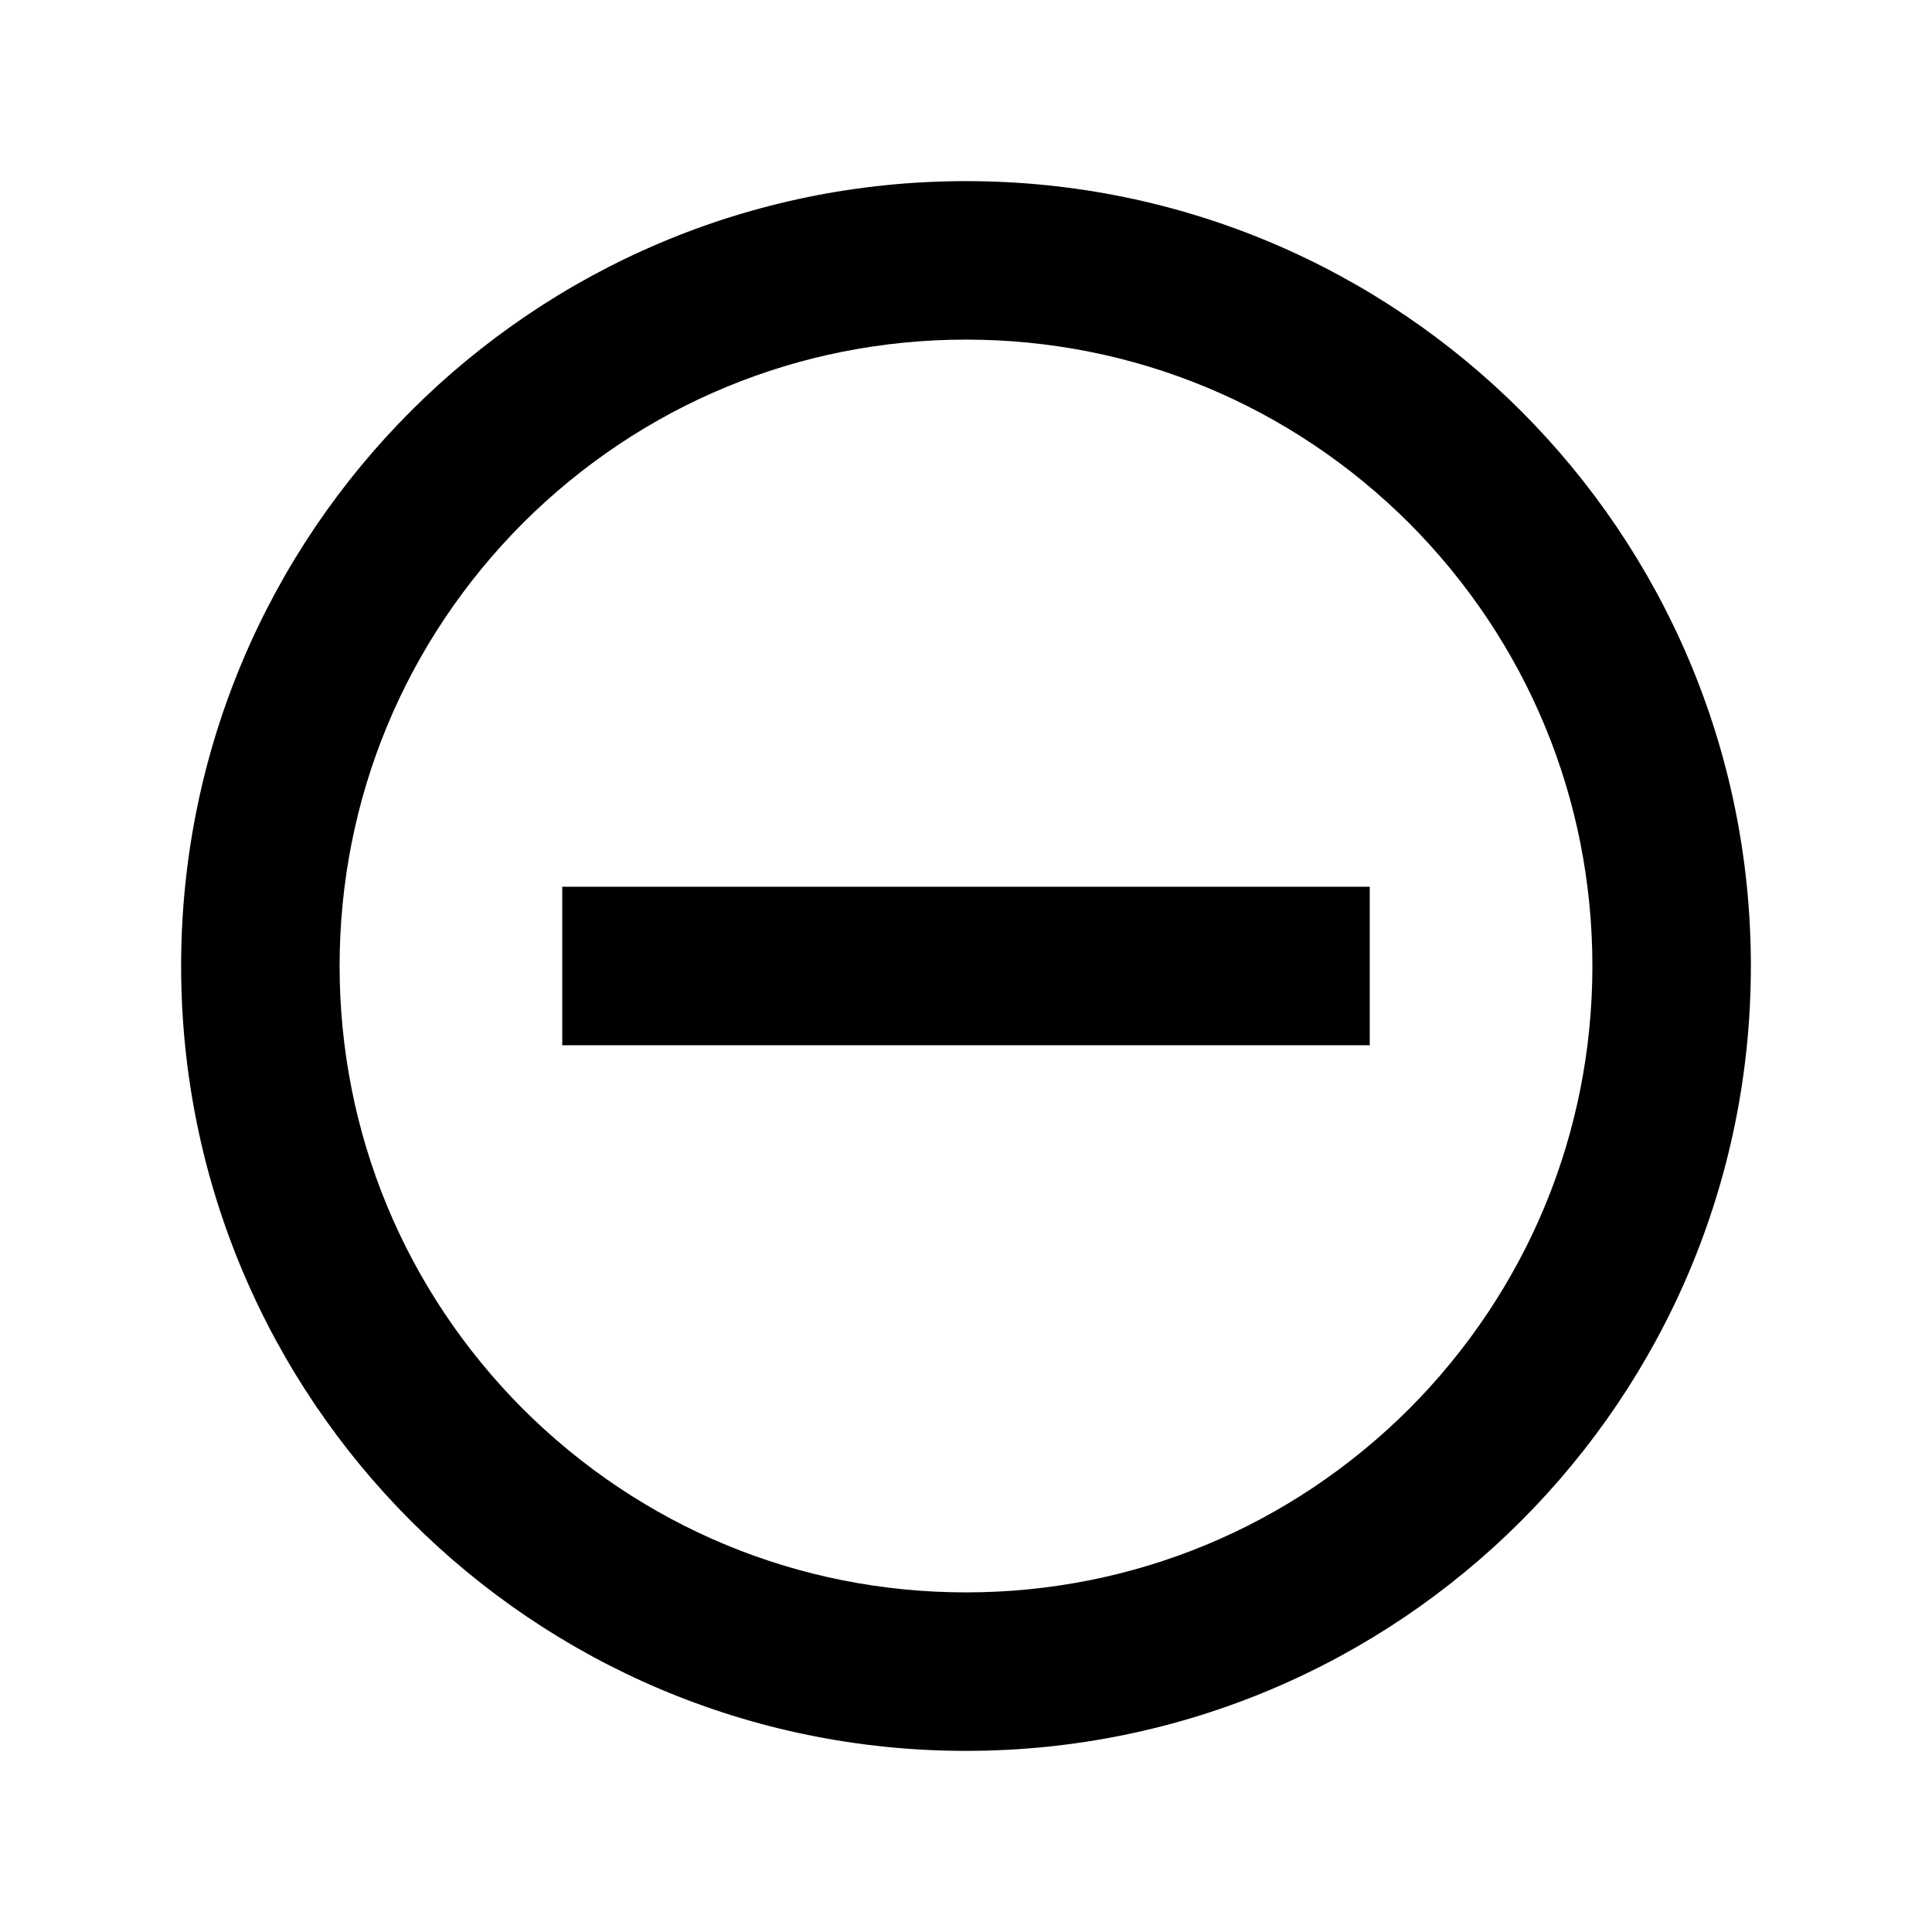 <!--
The MIT License (MIT)
Copyright (c) 2015-present Ionic (http://ionic.io/) 
-->
<svg xmlns="http://www.w3.org/2000/svg" viewBox="0 0 512 512"><path d="M256 90c44.3 0 86 17.3 117.4 48.6C404.7 170 422 211.7 422 256s-17.3 86-48.6 117.4C342 404.7 300.3 422 256 422s-86-17.3-117.4-48.6C107.3 342 90 300.3 90 256s17.3-86 48.6-117.4C170 107.3 211.7 90 256 90m0-42C141.1 48 48 141.1 48 256s93.1 208 208 208 208-93.1 208-208S370.9 48 256 48z"/><path d="M363 277H149v-42h214v42z"/></svg>
